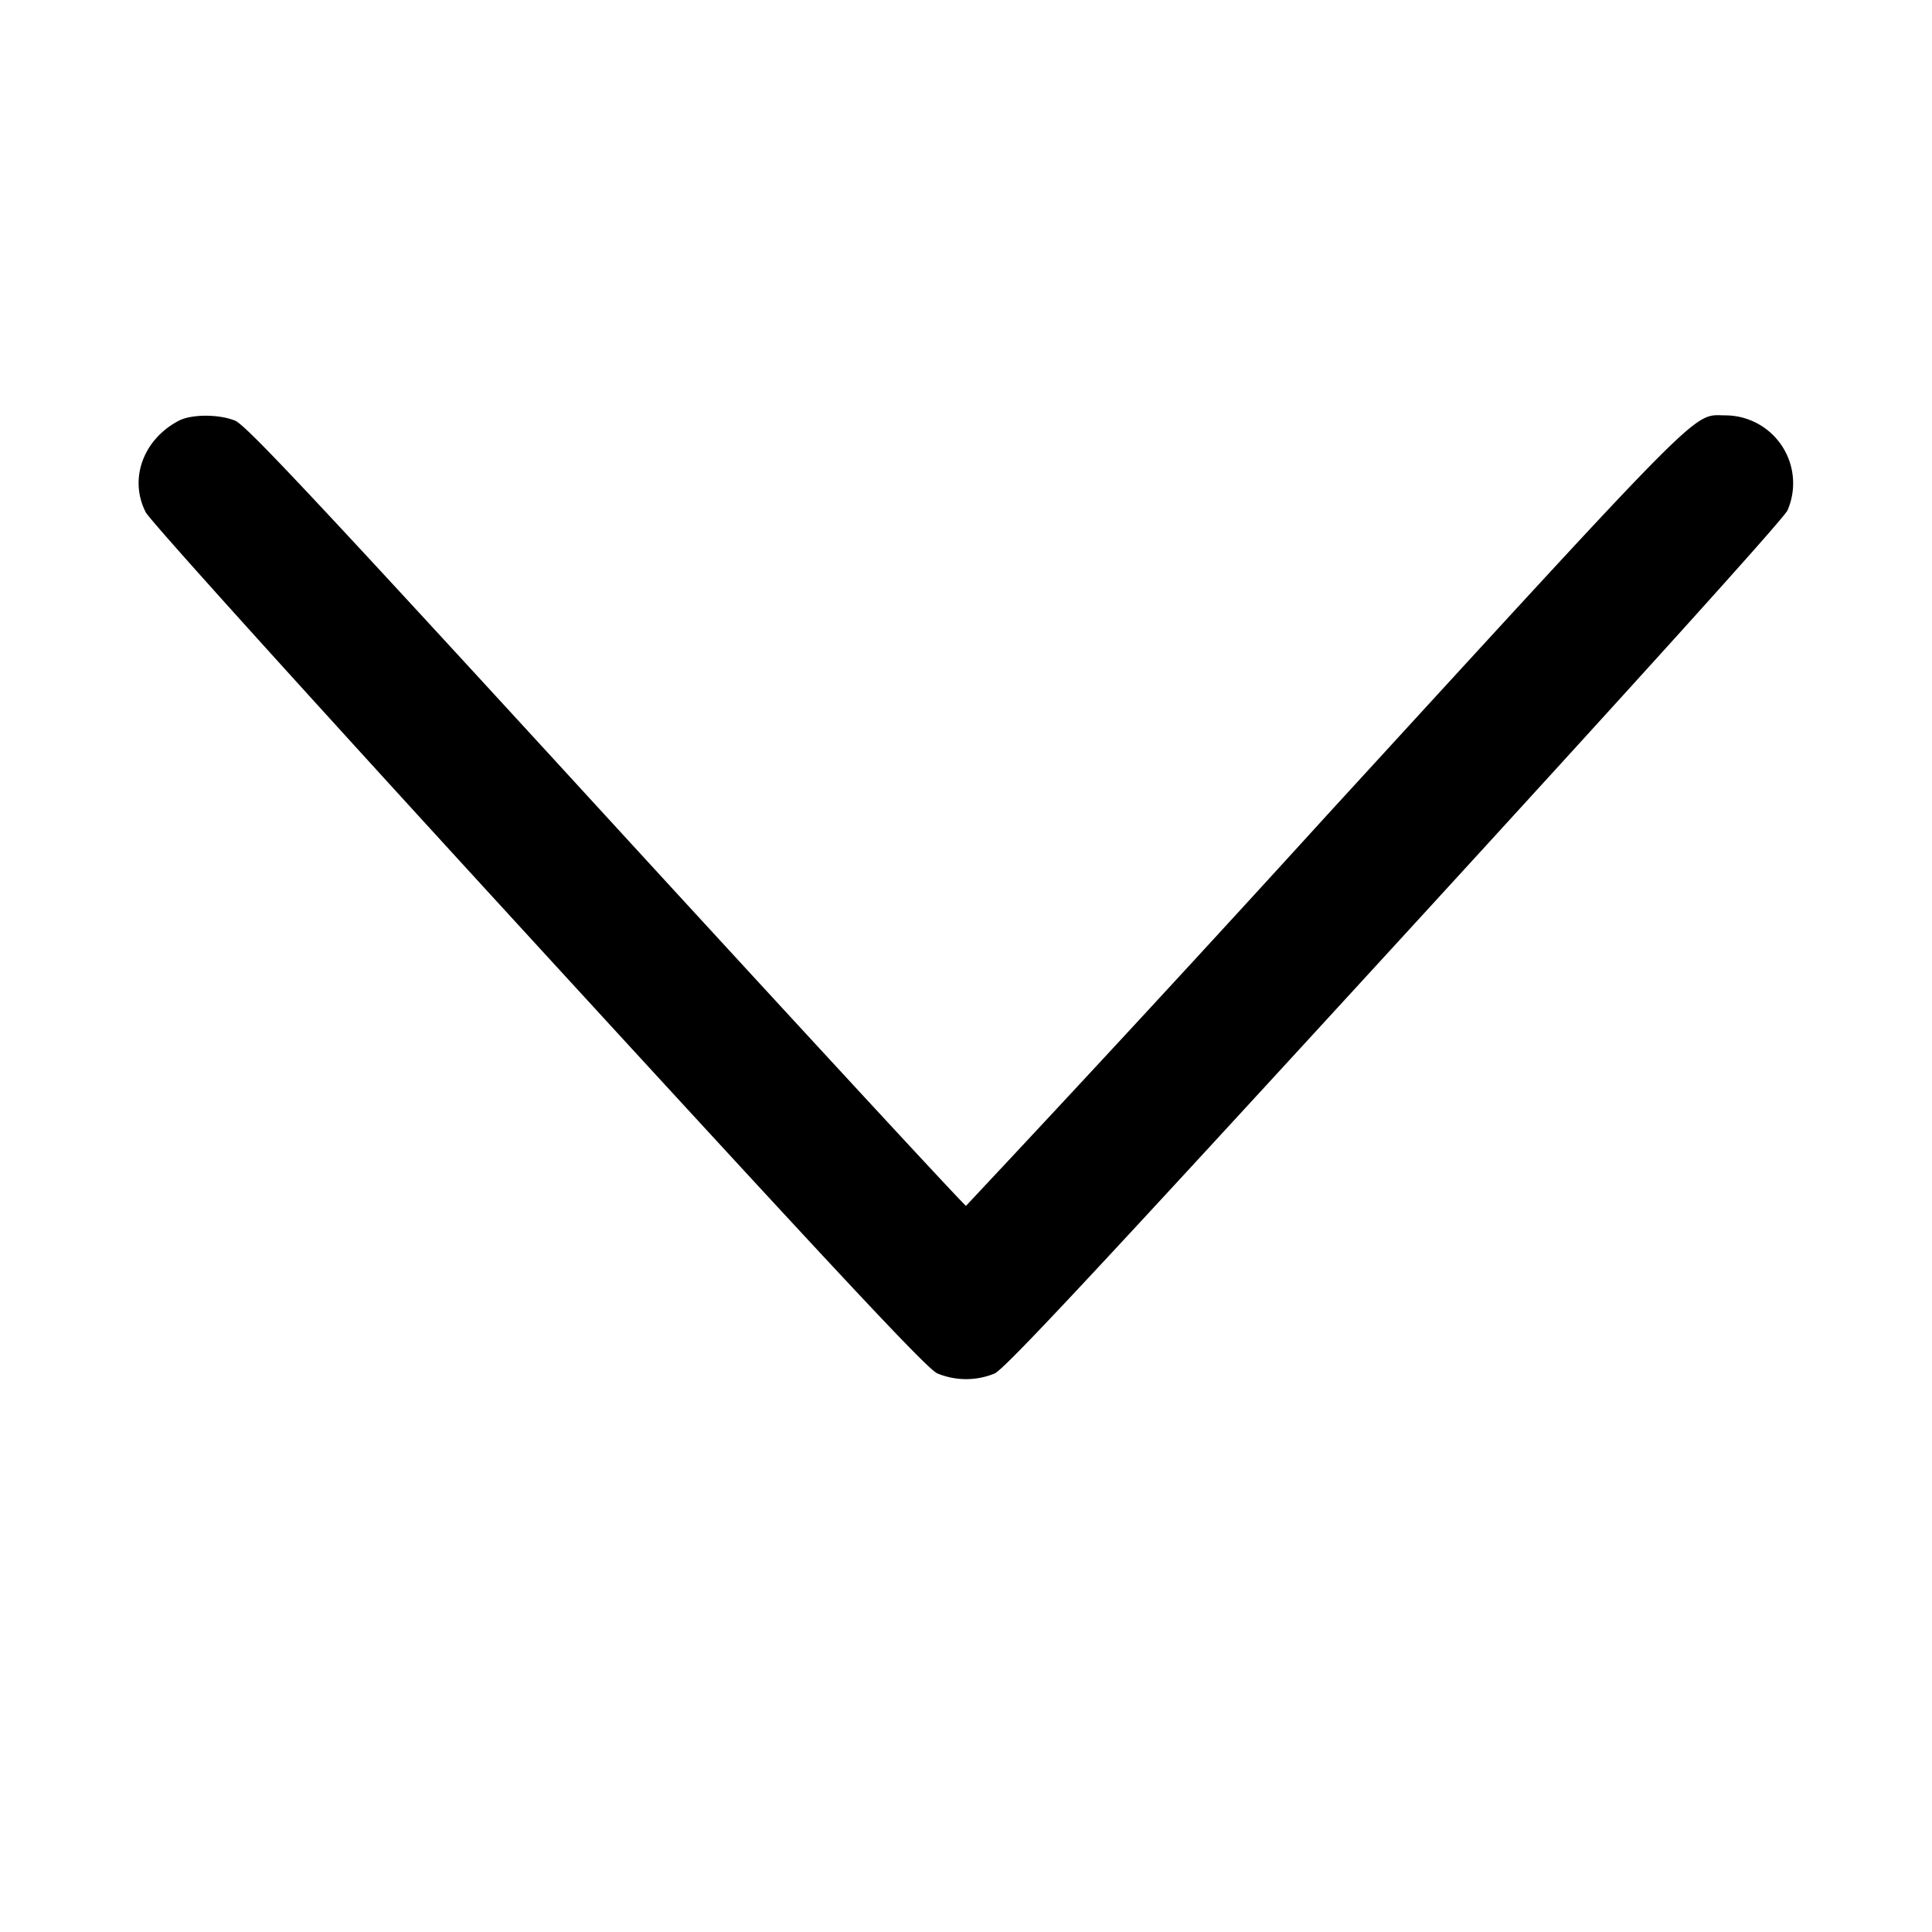 <svg width="14" height="14" xmlns="http://www.w3.org/2000/svg"><path d="M1.295 3.049c-.258.136-.362.422-.239.663.032.062 1.155 1.306 2.846 3.15 2.209 2.409 2.814 3.056 2.89 3.09a.543.543 0 0 0 .415.001c.074-.033.704-.708 2.899-3.102 1.75-1.909 2.821-3.094 2.847-3.153a.492.492 0 0 0-.445-.688c-.249 0-.096-.154-2.897 2.902A256.813 256.813 0 0 1 7 8.738c-.011 0-1.186-1.272-2.611-2.826-2.131-2.325-2.608-2.833-2.686-2.864-.119-.048-.317-.047-.408.001" fill-rule="evenodd"/></svg>